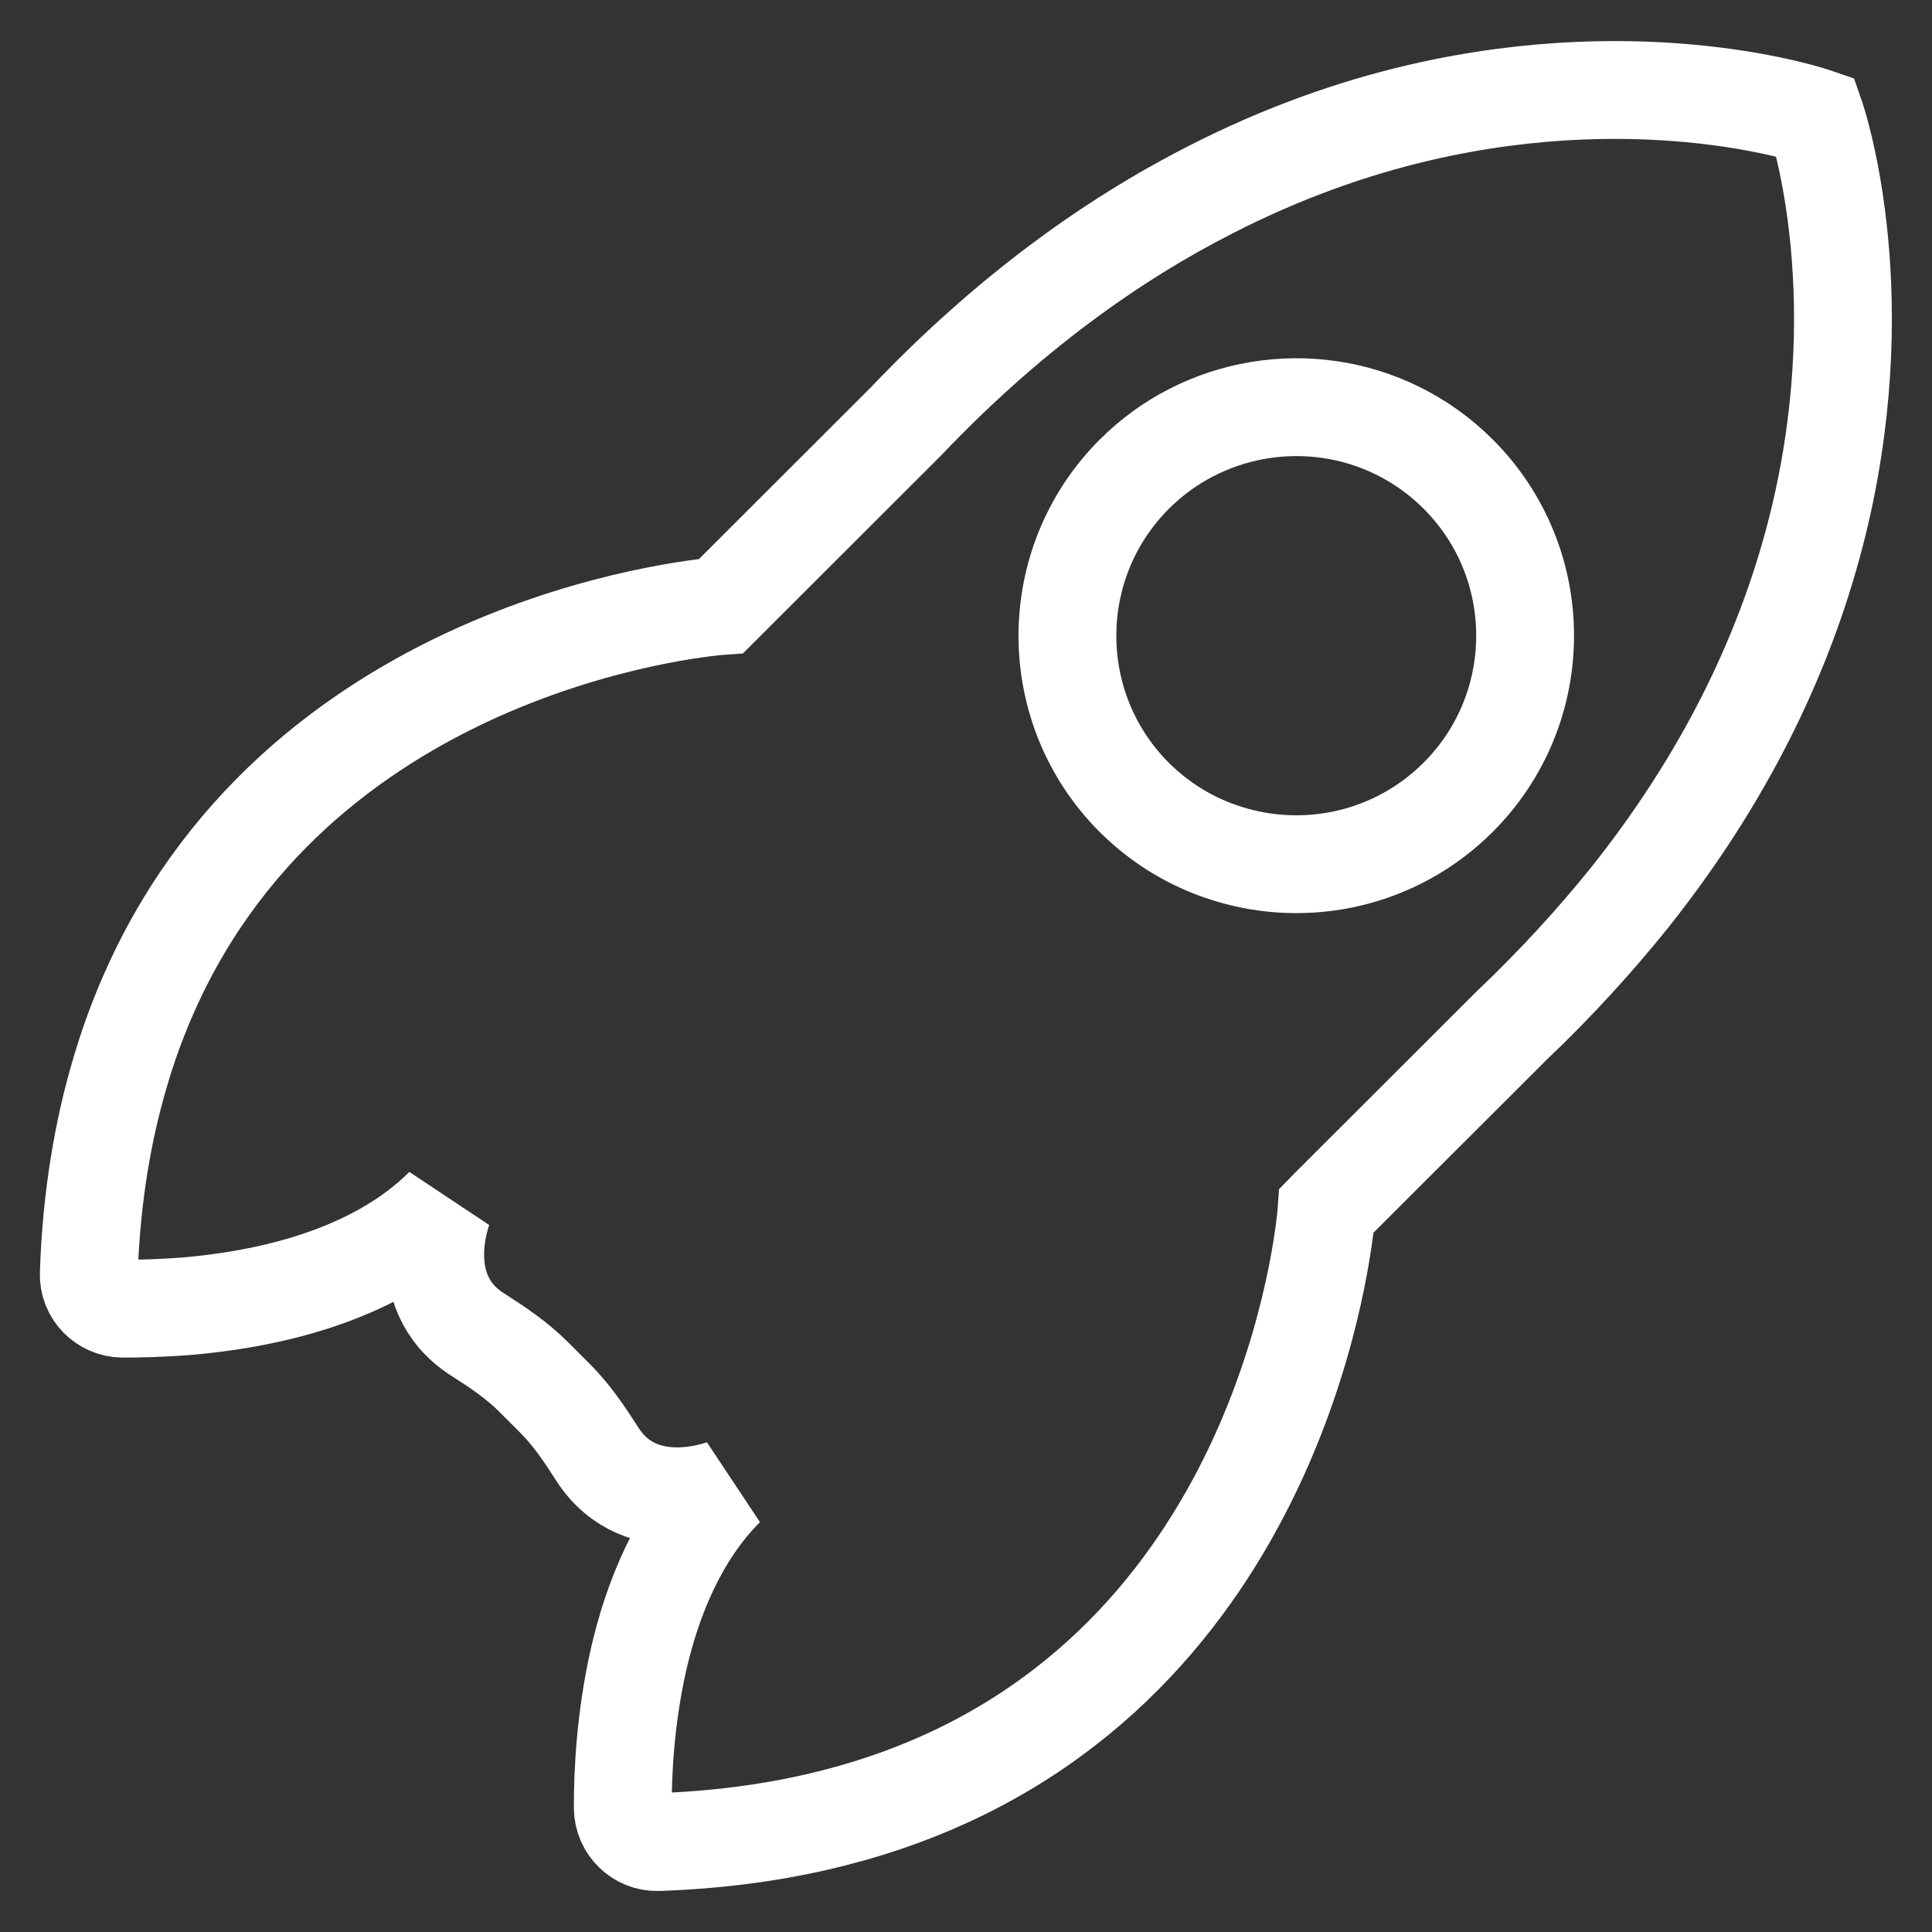 <svg xmlns="http://www.w3.org/2000/svg" width="22" height="22" viewBox="0 0 22 22">
  <rect x="0" y="0" width="22" height="22" fill="#333333" stroke="none"/>
  <path fill="none" stroke="#FFF" stroke-width="1.114" d="M19.675,0.332 C19.675,0.332 17.773,-0.325 15.165,0.282 C14.417,0.456 13.612,0.736 12.777,1.164 C11.657,1.736 10.481,2.575 9.321,3.794 L7.213,5.9 C7.213,5.9 2.671,6.214 0.798,10.09 C0.637,10.425 0.494,10.786 0.378,11.177 C0.172,11.86 0.04,12.633 0.011,13.504 C0.003,13.72 0.18,13.9 0.396,13.902 C0.584,13.902 0.827,13.897 1.104,13.876 C2,13.802 3.247,13.546 4.055,12.739 C4.055,12.739 3.664,13.697 4.433,14.193 C4.661,14.338 4.885,14.488 5.075,14.678 L5.318,14.921 C5.509,15.111 5.659,15.335 5.804,15.562 C6.301,16.33 7.26,15.939 7.26,15.939 C6.724,16.475 6.431,17.203 6.272,17.894 C6.119,18.567 6.09,19.203 6.092,19.591 C6.095,19.807 6.275,19.982 6.491,19.976 C7.802,19.931 8.888,19.66 9.786,19.248 C13.786,17.414 14.106,12.784 14.106,12.784 L14.148,12.741 L16.214,10.678 C16.724,10.193 17.168,9.704 17.556,9.222 C18.782,7.683 19.421,6.172 19.731,4.842 C20.336,2.232 19.675,0.332 19.675,0.332 Z M11.918,4.398 C12.114,4.203 12.33,4.047 12.56,3.929 C13.543,3.42 14.779,3.575 15.604,4.398 C16.621,5.414 16.621,7.063 15.604,8.079 C14.893,8.789 13.873,9.003 12.975,8.72 C12.587,8.599 12.222,8.385 11.915,8.079 C10.901,7.063 10.901,5.414 11.918,4.398 Z" transform="translate(1 1)"/>
</svg>
